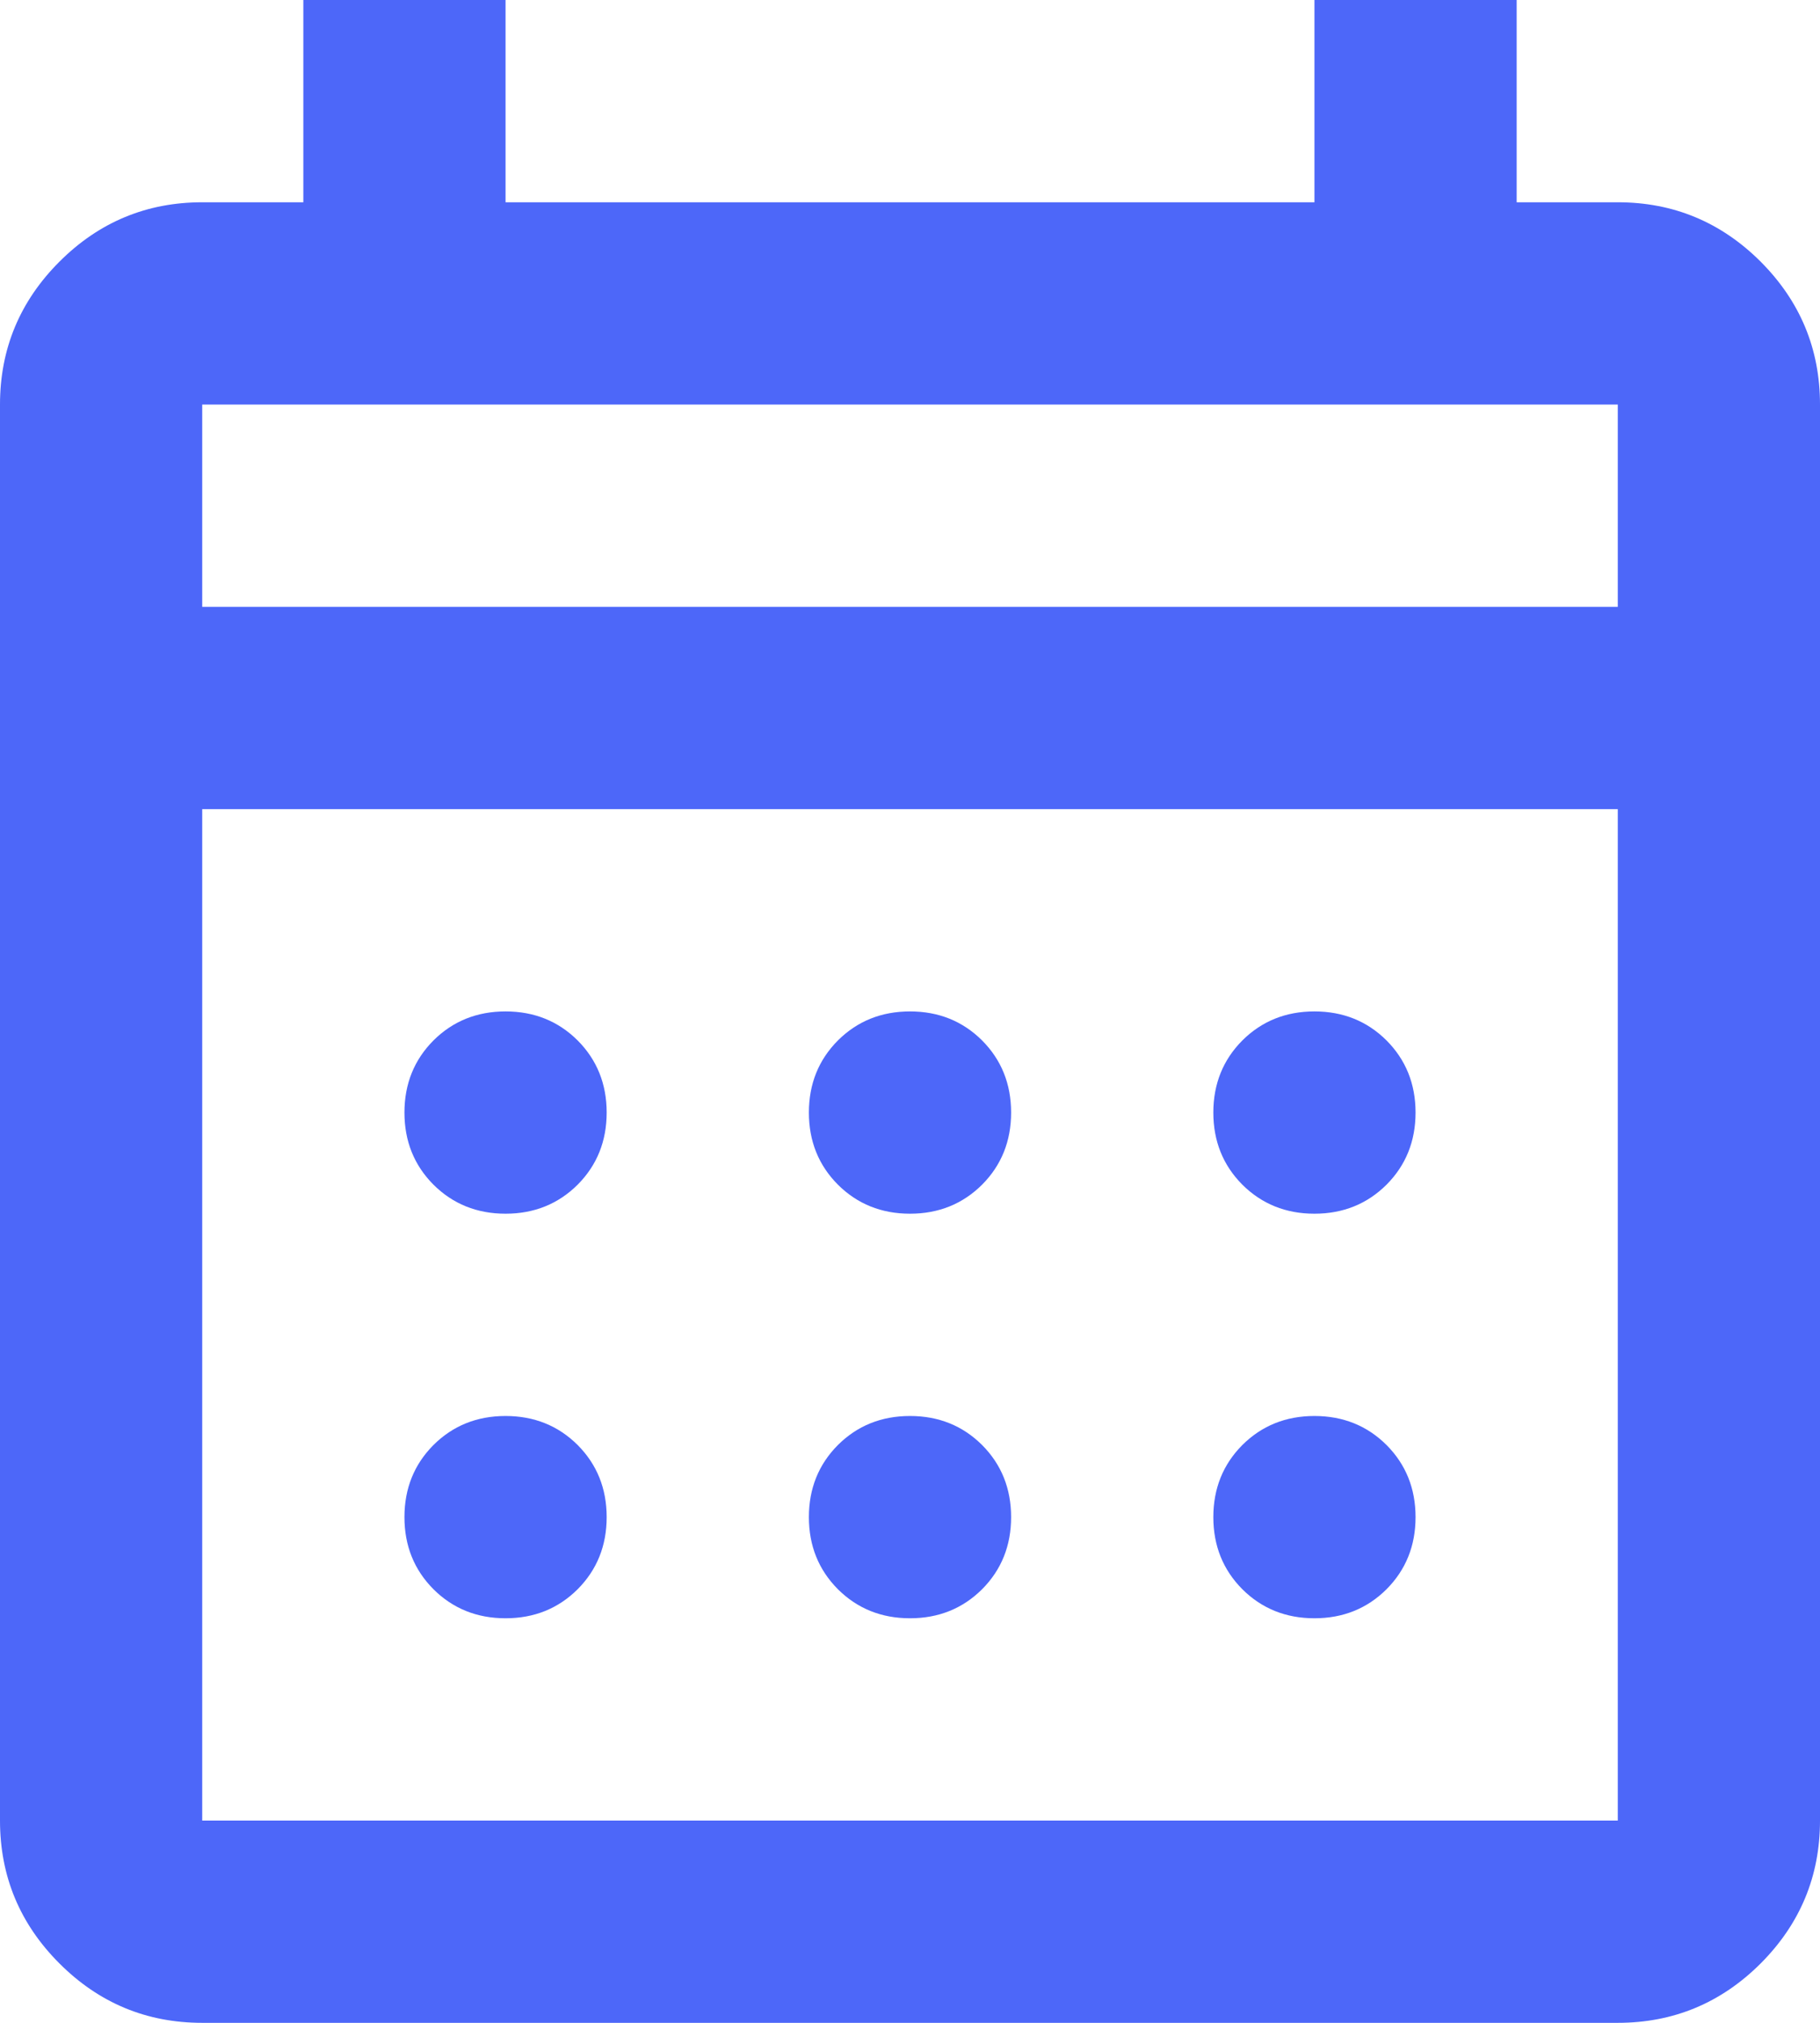 <svg width="18" height="20" viewBox="0 0 18 20" fill="none" xmlns="http://www.w3.org/2000/svg">
   <path d="M2 20C1.45 20 0.979 19.804 0.588 19.413C0.196 19.021 0 18.55 0 18V4C0 3.45 0.196 2.979 0.588 2.587C0.979 2.196 1.45 2 2 2H3V0H5V2H13V0H15V2H16C16.55 2 17.021 2.196 17.413 2.587C17.804 2.979 18 3.45 18 4V18C18 18.55 17.804 19.021 17.413 19.413C17.021 19.804 16.55 20 16 20H2ZM2 18H16V8H2V18ZM2 6H16V4H2V6ZM9 12C8.717 12 8.479 11.904 8.287 11.713C8.096 11.521 8 11.283 8 11C8 10.717 8.096 10.479 8.287 10.287C8.479 10.096 8.717 10 9 10C9.283 10 9.521 10.096 9.713 10.287C9.904 10.479 10 10.717 10 11C10 11.283 9.904 11.521 9.713 11.713C9.521 11.904 9.283 12 9 12ZM5 12C4.717 12 4.479 11.904 4.287 11.713C4.096 11.521 4 11.283 4 11C4 10.717 4.096 10.479 4.287 10.287C4.479 10.096 4.717 10 5 10C5.283 10 5.521 10.096 5.713 10.287C5.904 10.479 6 10.717 6 11C6 11.283 5.904 11.521 5.713 11.713C5.521 11.904 5.283 12 5 12ZM13 12C12.717 12 12.479 11.904 12.287 11.713C12.096 11.521 12 11.283 12 11C12 10.717 12.096 10.479 12.287 10.287C12.479 10.096 12.717 10 13 10C13.283 10 13.521 10.096 13.713 10.287C13.904 10.479 14 10.717 14 11C14 11.283 13.904 11.521 13.713 11.713C13.521 11.904 13.283 12 13 12ZM9 16C8.717 16 8.479 15.904 8.287 15.713C8.096 15.521 8 15.283 8 15C8 14.717 8.096 14.479 8.287 14.287C8.479 14.096 8.717 14 9 14C9.283 14 9.521 14.096 9.713 14.287C9.904 14.479 10 14.717 10 15C10 15.283 9.904 15.521 9.713 15.713C9.521 15.904 9.283 16 9 16ZM5 16C4.717 16 4.479 15.904 4.287 15.713C4.096 15.521 4 15.283 4 15C4 14.717 4.096 14.479 4.287 14.287C4.479 14.096 4.717 14 5 14C5.283 14 5.521 14.096 5.713 14.287C5.904 14.479 6 14.717 6 15C6 15.283 5.904 15.521 5.713 15.713C5.521 15.904 5.283 16 5 16ZM13 16C12.717 16 12.479 15.904 12.287 15.713C12.096 15.521 12 15.283 12 15C12 14.717 12.096 14.479 12.287 14.287C12.479 14.096 12.717 14 13 14C13.283 14 13.521 14.096 13.713 14.287C13.904 14.479 14 14.717 14 15C14 15.283 13.904 15.521 13.713 15.713C13.521 15.904 13.283 16 13 16Z" fill="#4D67F9"/>
   </svg>
   